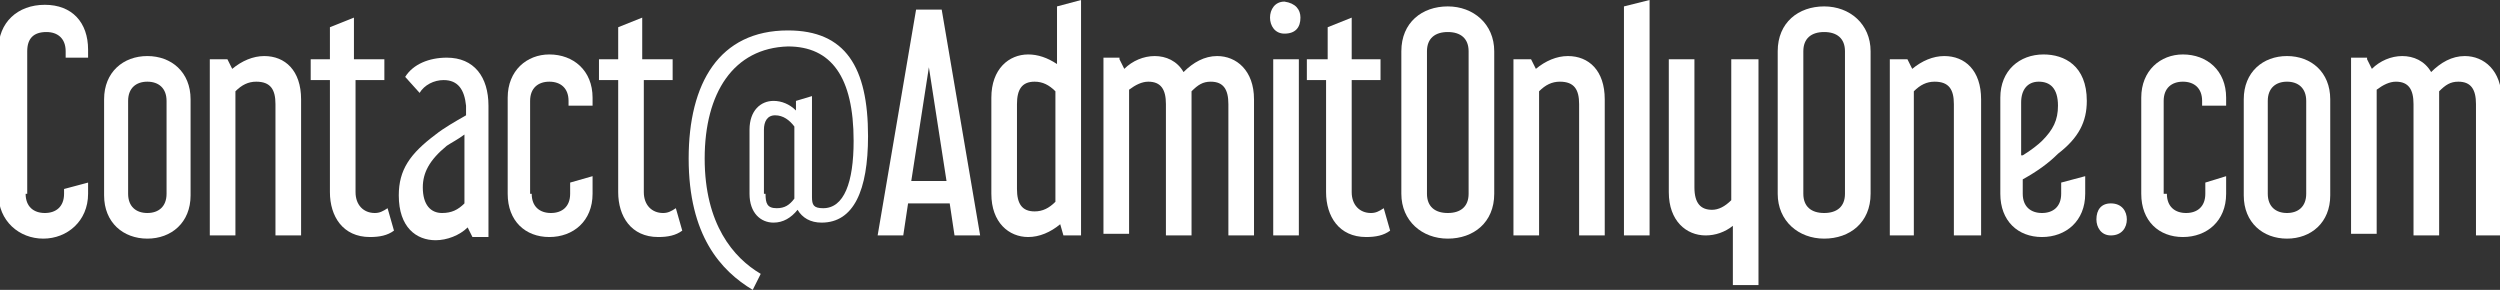<?xml version="1.0" encoding="utf-8"?>
<!-- Generator: Adobe Illustrator 18.1.1, SVG Export Plug-In . SVG Version: 6.00 Build 0)  -->
<!DOCTYPE svg PUBLIC "-//W3C//DTD SVG 1.1//EN" "http://www.w3.org/Graphics/SVG/1.1/DTD/svg11.dtd">
<svg version="1.1" id="Layer_1" xmlns="http://www.w3.org/2000/svg" xmlns:xlink="http://www.w3.org/1999/xlink" x="0px" y="0px"
	 viewBox="0 0 156.1 18.1" enable-background="new 0 0 156.1 18.1" xml:space="preserve">
<rect x="0" y="0" width="156.1" height="18.1" fill="#333333" stroke="none"/>
<g>
	<g>
		<path fill="#FFFFFF" d="M1.6,12.1c0,0.8,0.5,1.2,1.2,1.2c0.7,0,1.2-0.4,1.2-1.2v-0.3l1.5-0.4v0.7c0,1.7-1.3,2.8-2.8,2.8
			c-1.5,0-2.8-1.1-2.8-2.8v-9c0-1.7,1.2-2.8,2.9-2.8c1.7,0,2.7,1.1,2.7,2.8v0.5H4.1V3.2c0-0.8-0.5-1.2-1.2-1.2
			c-0.8,0-1.2,0.4-1.2,1.2V12.1z"/>
		<path fill="#FFFFFF" d="M11.9,12.2c0,1.7-1.2,2.7-2.7,2.7c-1.5,0-2.7-1-2.7-2.7v-6c0-1.7,1.2-2.7,2.7-2.7c1.5,0,2.7,1,2.7,2.7
			V12.2z M8,12.1c0,0.8,0.5,1.2,1.2,1.2c0.7,0,1.2-0.4,1.2-1.2V6.3c0-0.8-0.5-1.2-1.2-1.2C8.5,5.1,8,5.5,8,6.3V12.1z"/>
		<path fill="#FFFFFF" d="M14.2,3.7l0.3,0.6c0.6-0.5,1.3-0.8,2-0.8c1.3,0,2.3,0.9,2.3,2.7v8.5h-1.6V6.5c0-0.9-0.3-1.4-1.2-1.4
			c-0.5,0-0.9,0.2-1.3,0.6v9h-1.6v-11H14.2z"/>
		<path fill="#FFFFFF" d="M20.6,3.7V1.7l1.5-0.6v2.6H24V5h-1.8V12c0,0.8,0.5,1.3,1.2,1.3c0.3,0,0.5-0.1,0.8-0.3l0.4,1.4
			c-0.4,0.3-0.9,0.4-1.5,0.4c-1.7,0-2.5-1.3-2.5-2.8V5h-1.2V3.7H20.6z"/>
		<path fill="#FFFFFF" d="M25.3,4.8c0.5-0.8,1.5-1.2,2.6-1.2c1.7,0,2.6,1.2,2.6,3v8.2h-1l-0.3-0.6c-0.5,0.5-1.3,0.8-2,0.8
			c-1.2,0-2.3-0.8-2.3-2.8c0-1.6,0.7-2.6,2.3-3.8c0.5-0.4,1.2-0.8,1.9-1.2V6.6C29,5.6,28.6,5,27.7,5c-0.6,0-1.2,0.3-1.5,0.8
			L25.3,4.8z M29,12.7V8.4c-0.4,0.3-0.8,0.5-1.1,0.7c-1.1,0.9-1.5,1.7-1.5,2.6c0,1.1,0.5,1.6,1.2,1.6C28.2,13.3,28.6,13.1,29,12.7z"
			/>
		<path fill="#FFFFFF" d="M33.2,12.1c0,0.8,0.5,1.2,1.2,1.2c0.7,0,1.2-0.4,1.2-1.2v-0.7L37,11v1.1c0,1.7-1.2,2.7-2.7,2.7
			c-1.5,0-2.6-1-2.6-2.7v-6c0-1.7,1.2-2.7,2.6-2.7c1.5,0,2.7,1,2.7,2.7v0.5h-1.5V6.3c0-0.8-0.5-1.2-1.2-1.2c-0.7,0-1.2,0.4-1.2,1.2
			V12.1z"/>
		<path fill="#FFFFFF" d="M38.6,3.7V1.7l1.5-0.6v2.6H42V5h-1.8V12c0,0.8,0.5,1.3,1.2,1.3c0.3,0,0.5-0.1,0.8-0.3l0.4,1.4
			c-0.4,0.3-0.9,0.4-1.5,0.4c-1.7,0-2.5-1.3-2.5-2.8V5h-1.2V3.7H38.6z"/>
		<path fill="#FFFFFF" d="M50.7,6v6.3c0,0.5,0.1,0.7,0.7,0.7c1.3,0,1.9-1.6,1.9-4.2c0-4-1.4-5.9-4.1-5.9C45.8,3,44,5.8,44,9.9
			c0,4.1,1.8,6.2,3.5,7.2l-0.5,1c-2-1.2-4-3.4-4-8.2c0-4.7,1.9-8,6.2-8c3.6,0,5,2.3,5,6.6c0,3.4-0.9,5.4-2.9,5.4
			c-0.7,0-1.2-0.3-1.5-0.8c-0.4,0.5-0.9,0.8-1.5,0.8c-0.8,0-1.5-0.6-1.5-1.8V8.1c0-1.2,0.7-1.8,1.5-1.8c0.5,0,1,0.2,1.4,0.6V6.3
			L50.7,6z M47.8,12.1c0,0.6,0.1,0.9,0.7,0.9c0.5,0,0.8-0.2,1.1-0.6V7.9c-0.3-0.4-0.7-0.7-1.2-0.7c-0.5,0-0.7,0.4-0.7,0.9V12.1z"/>
		<path fill="#FFFFFF" d="M58.8,0.6l2.4,14.1h-1.6l-0.3-2h-2.6l-0.3,2h-1.6l2.4-14.1H58.8z M56.9,11.3h2.2l-1.1-7.1L56.9,11.3z"/>
		<path fill="#FFFFFF" d="M67.5,0v14.7h-1.1L66.2,14c-0.6,0.5-1.3,0.8-2,0.8c-1.2,0-2.3-0.9-2.3-2.7v-6c0-1.8,1.1-2.7,2.3-2.7
			c0.6,0,1.2,0.2,1.8,0.6V0.4L67.5,0z M63.5,11.8c0,0.9,0.3,1.4,1.1,1.4c0.5,0,0.9-0.2,1.3-0.6V5.7c-0.4-0.4-0.8-0.6-1.3-0.6
			c-0.8,0-1.1,0.5-1.1,1.4V11.8z"/>
		<path fill="#FFFFFF" d="M69.9,3.7l0.3,0.6c0.5-0.5,1.2-0.8,1.9-0.8c0.7,0,1.4,0.3,1.8,1c0.6-0.6,1.3-1,2.1-1
			c1.2,0,2.3,0.9,2.3,2.7v8.5h-1.6V6.5c0-0.9-0.3-1.4-1.1-1.4c-0.5,0-0.8,0.2-1.2,0.6c0,0.2,0,0.3,0,0.5v8.5h-1.6V6.5
			c0-0.9-0.3-1.4-1.1-1.4c-0.4,0-0.8,0.2-1.2,0.5v9h-1.6v-11H69.9z"/>
		<path fill="#FFFFFF" d="M81.2,1.1c0,0.6-0.3,1-1,1c-0.6,0-0.9-0.5-0.9-1c0-0.5,0.3-1,0.9-1C80.9,0.2,81.2,0.6,81.2,1.1z M81.1,3.7
			v11h-1.6v-11H81.1z"/>
		<path fill="#FFFFFF" d="M82.9,3.7V1.7l1.5-0.6v2.6h1.8V5h-1.8V12c0,0.8,0.5,1.3,1.2,1.3c0.3,0,0.5-0.1,0.8-0.3l0.4,1.4
			c-0.4,0.3-0.9,0.4-1.5,0.4c-1.7,0-2.5-1.3-2.5-2.8V5h-1.2V3.7H82.9z"/>
		<path fill="#FFFFFF" d="M93.3,12.1c0,1.8-1.3,2.8-2.9,2.8c-1.6,0-2.9-1.1-2.9-2.8V3.2c0-1.8,1.3-2.8,2.9-2.8
			c1.6,0,2.9,1.1,2.9,2.8V12.1z M89.1,12.1c0,0.8,0.5,1.2,1.3,1.2s1.3-0.4,1.3-1.2V3.2c0-0.8-0.5-1.2-1.3-1.2s-1.3,0.4-1.3,1.2V12.1
			z"/>
		<path fill="#FFFFFF" d="M95.6,3.7l0.3,0.6c0.6-0.5,1.3-0.8,2-0.8c1.3,0,2.3,0.9,2.3,2.7v8.5h-1.6V6.5c0-0.9-0.3-1.4-1.2-1.4
			c-0.5,0-0.9,0.2-1.3,0.6v9h-1.6v-11H95.6z"/>
		<path fill="#FFFFFF" d="M103,0v14.7h-1.6V0.4L103,0z"/>
		<path fill="#FFFFFF" d="M109.8,3.7v14.1h-1.6v-3.7c-0.5,0.4-1.1,0.6-1.7,0.6c-1.2,0-2.3-0.9-2.3-2.7V3.7h1.6v8
			c0,1,0.4,1.4,1.1,1.4c0.4,0,0.8-0.2,1.2-0.6V3.7H109.8z"/>
		<path fill="#FFFFFF" d="M116.8,12.1c0,1.8-1.3,2.8-2.9,2.8c-1.6,0-2.9-1.1-2.9-2.8V3.2c0-1.8,1.3-2.8,2.9-2.8
			c1.6,0,2.9,1.1,2.9,2.8V12.1z M112.6,12.1c0,0.8,0.5,1.2,1.3,1.2s1.3-0.4,1.3-1.2V3.2c0-0.8-0.5-1.2-1.3-1.2s-1.3,0.4-1.3,1.2
			V12.1z"/>
		<path fill="#FFFFFF" d="M119.1,3.7l0.3,0.6c0.6-0.5,1.3-0.8,2-0.8c1.3,0,2.3,0.9,2.3,2.7v8.5H122V6.5c0-0.9-0.3-1.4-1.2-1.4
			c-0.5,0-0.9,0.2-1.3,0.6v9H118v-11H119.1z"/>
		<path fill="#FFFFFF" d="M126.3,11.2v0.9c0,0.8,0.5,1.2,1.2,1.2c0.7,0,1.2-0.4,1.2-1.2v-0.7l1.5-0.4v1.1c0,1.7-1.2,2.7-2.7,2.7
			c-1.5,0-2.6-1-2.6-2.7v-6c0-1.7,1.2-2.7,2.7-2.7c1.3,0,2.7,0.7,2.7,2.9c0,1.3-0.5,2.3-1.8,3.3C127.9,10.2,127.2,10.7,126.3,11.2z
			 M126.3,9.7c0.5-0.3,1-0.7,1.2-0.9c0.7-0.7,1-1.3,1-2.2c0-1.1-0.5-1.5-1.2-1.5c-0.7,0-1.1,0.5-1.1,1.3V9.7z"/>
		<path fill="#FFFFFF" d="M132.8,13.7c0,0.5-0.3,1-1,1c-0.6,0-0.9-0.5-0.9-1c0-0.6,0.3-1,0.9-1C132.5,12.7,132.8,13.2,132.8,13.7z"
			/>
		<path fill="#FFFFFF" d="M135.3,12.1c0,0.8,0.5,1.2,1.2,1.2c0.7,0,1.2-0.4,1.2-1.2v-0.7L139,11v1.1c0,1.7-1.2,2.7-2.7,2.7
			c-1.5,0-2.6-1-2.6-2.7v-6c0-1.7,1.2-2.7,2.6-2.7c1.5,0,2.7,1,2.7,2.7v0.5h-1.5V6.3c0-0.8-0.5-1.2-1.2-1.2c-0.7,0-1.2,0.4-1.2,1.2
			V12.1z"/>
		<path fill="#FFFFFF" d="M145.5,12.2c0,1.7-1.2,2.7-2.7,2.7c-1.5,0-2.7-1-2.7-2.7v-6c0-1.7,1.2-2.7,2.7-2.7c1.5,0,2.7,1,2.7,2.7
			V12.2z M141.6,12.1c0,0.8,0.5,1.2,1.2,1.2c0.7,0,1.2-0.4,1.2-1.2V6.3c0-0.8-0.5-1.2-1.2-1.2c-0.7,0-1.2,0.4-1.2,1.2V12.1z"/>
		<path fill="#FFFFFF" d="M147.8,3.7l0.3,0.6c0.5-0.5,1.2-0.8,1.9-0.8c0.7,0,1.4,0.3,1.8,1c0.6-0.6,1.3-1,2.1-1
			c1.2,0,2.3,0.9,2.3,2.7v8.5h-1.6V6.5c0-0.9-0.3-1.4-1.1-1.4c-0.5,0-0.8,0.2-1.2,0.6c0,0.2,0,0.3,0,0.5v8.5h-1.6V6.5
			c0-0.9-0.3-1.4-1.1-1.4c-0.4,0-0.8,0.2-1.2,0.5v9h-1.6v-11H147.8z"/>
	</g>
</g>
</svg>
